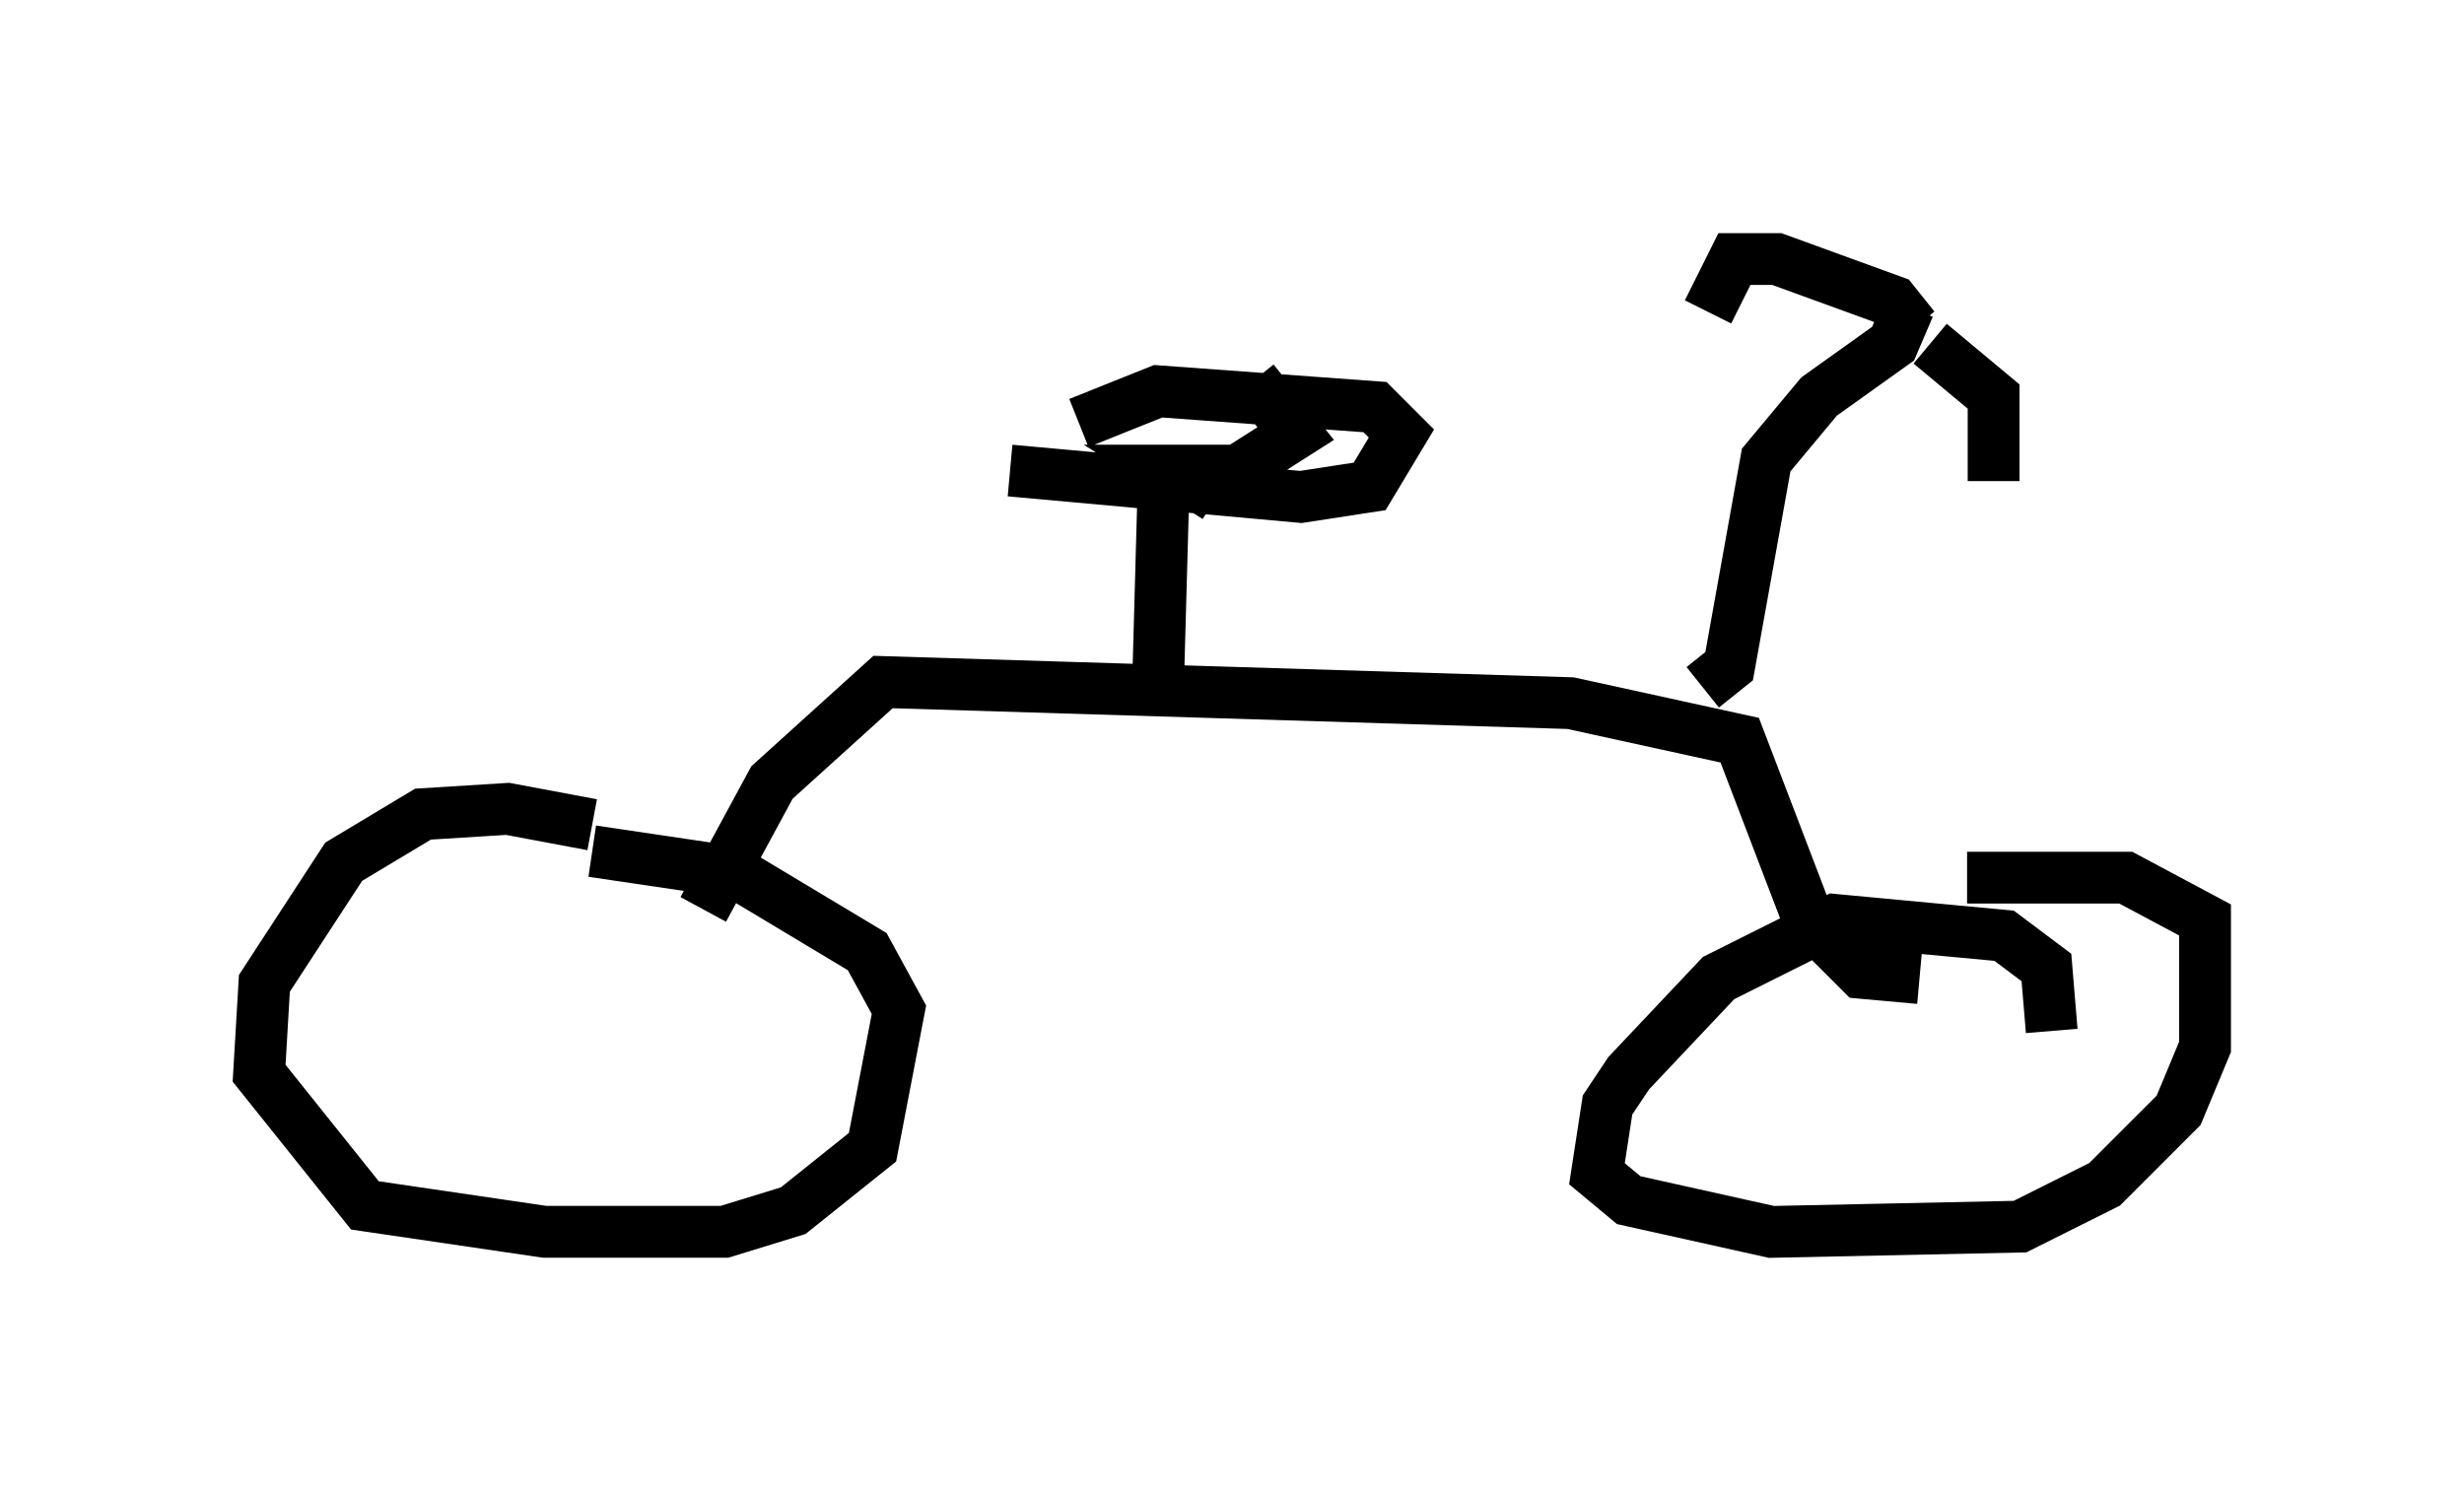 <?xml version="1.0" encoding="utf-8" ?>
<svg baseProfile="full" height="28.784" version="1.1" width="47.567" xmlns="http://www.w3.org/2000/svg" xmlns:ev="http://www.w3.org/2001/xml-events" xmlns:xlink="http://www.w3.org/1999/xlink"><defs /><rect fill="white" height="28.784" width="47.567" x="0" y="0" /><path d="M12.963, 16.944 m-1.531, -1.021 l-1.633, -0.306 -1.633, 0.102 l-1.531, 0.919 -1.531, 2.348 l-0.102, 1.735 2.042, 2.552 l3.471, 0.51 3.471, 0.0 l1.327, -0.408 1.531, -1.225 l0.51, -2.654 -0.613, -1.123 l-2.552, -1.531 -2.756, -0.408 m28.175, 3.471 l-0.102, -1.225 -0.817, -0.613 l-3.267, -0.306 -2.246, 1.123 l-1.735, 1.838 -0.408, 0.613 l-0.204, 1.327 0.613, 0.51 l2.756, 0.613 4.798, -0.102 l1.633, -0.817 1.429, -1.429 l0.51, -1.225 0.0, -2.45 l-1.531, -0.817 -3.063, 0.0 m-24.398, 0.613 l1.327, -2.45 2.144, -1.94 l13.271, 0.408 3.267, 0.715 l1.327, 3.471 1.021, 1.021 l1.123, 0.102 m-4.185, -5.615 l0.51, -0.408 0.715, -3.981 l1.021, -1.225 1.429, -1.021 l0.306, -0.715 m0.102, 0.408 l-0.408, -0.51 -2.246, -0.817 l-0.817, 0.0 -0.51, 1.021 m4.288, 0.613 l1.225, 1.021 0.0, 1.633 m-16.129, 3.879 l0.102, -3.675 m-2.96, -0.408 l5.615, 0.51 1.327, -0.204 l0.613, -1.021 -0.51, -0.51 l-4.185, -0.306 -1.531, 0.613 m2.654, 1.429 l-0.817, -0.51 1.225, 0.0 l1.123, -0.715 -0.817, -1.021 " fill="none" stroke="black" stroke-width="1" /></svg>